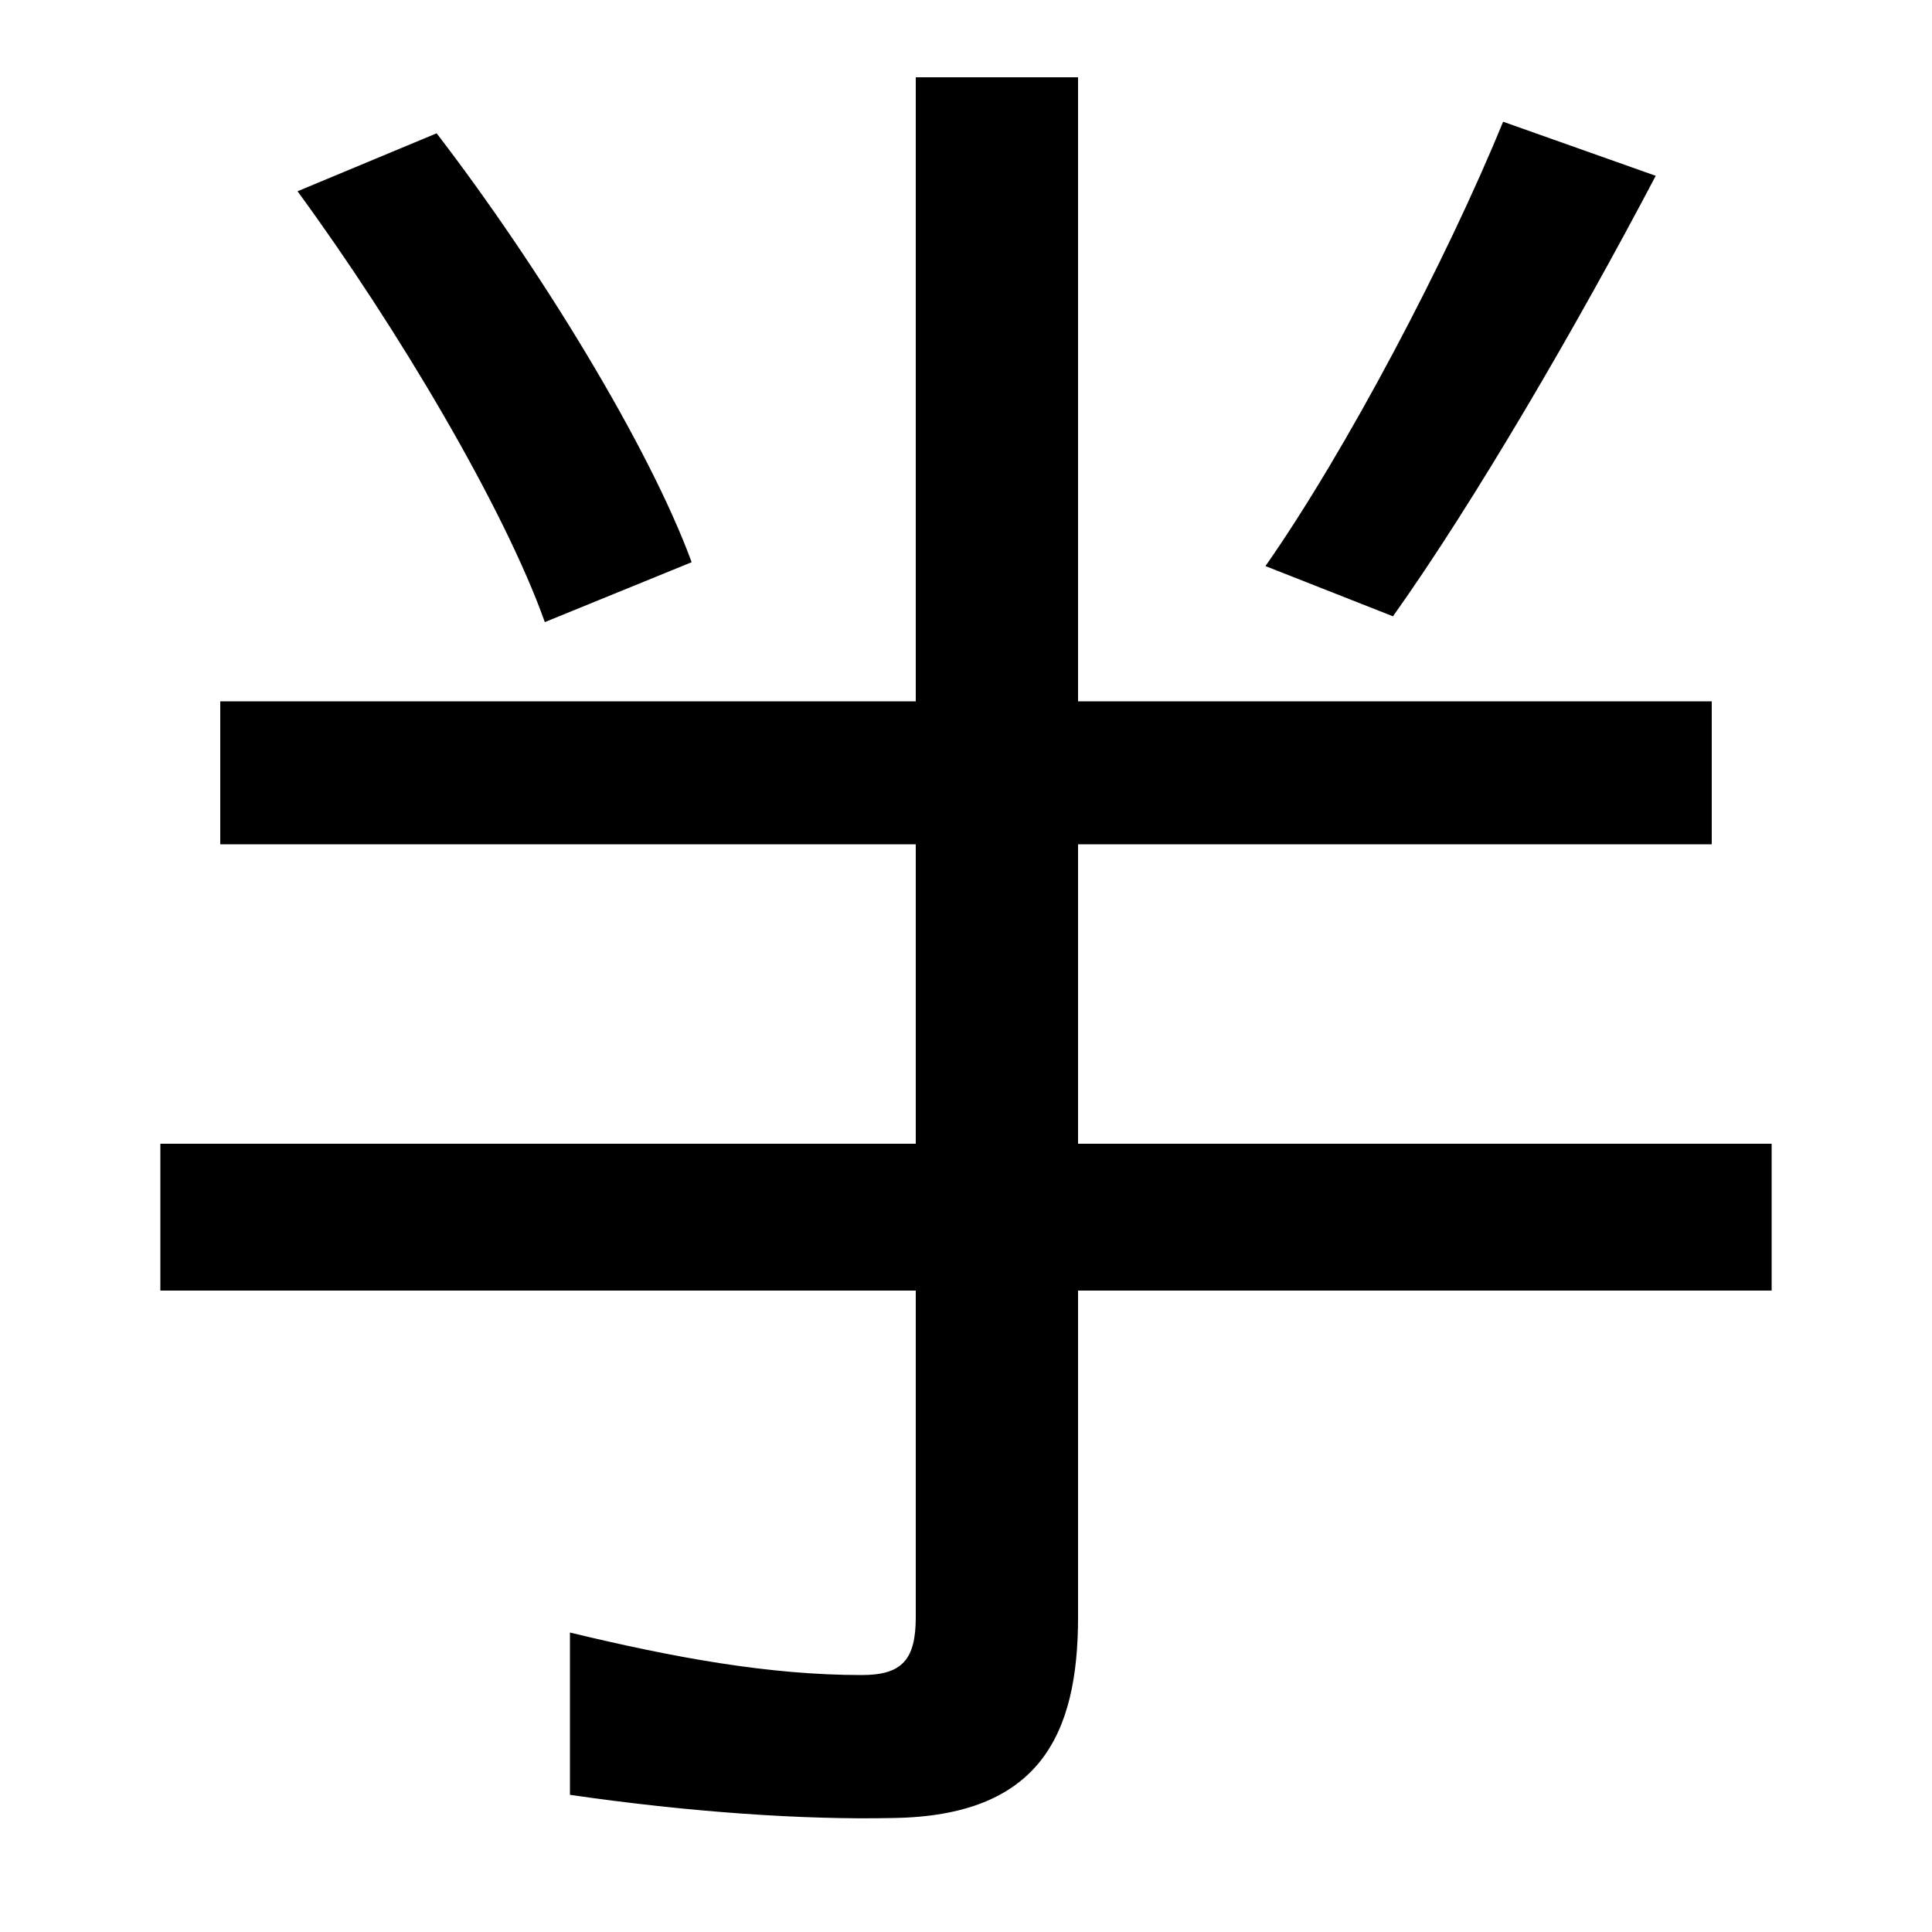 <svg xmlns="http://www.w3.org/2000/svg" width="1000" height="1000"><path d="M462 -61C538 -60 558 -18 558 43V840H474V43C474 21 467 13 446 13C398 13 349 22 295 35V-49C357 -58 416 -62 462 -61ZM83 212H917V288H83ZM282 558 358 589C336 649 279 742 226 811L154 781C206 710 261 617 282 558ZM114 443H886V517H114ZM721 561C763 620 816 711 857 789L778 817C749 746 697 647 655 587Z" transform="translate(0, 880) scale(1,-1)" /></svg>